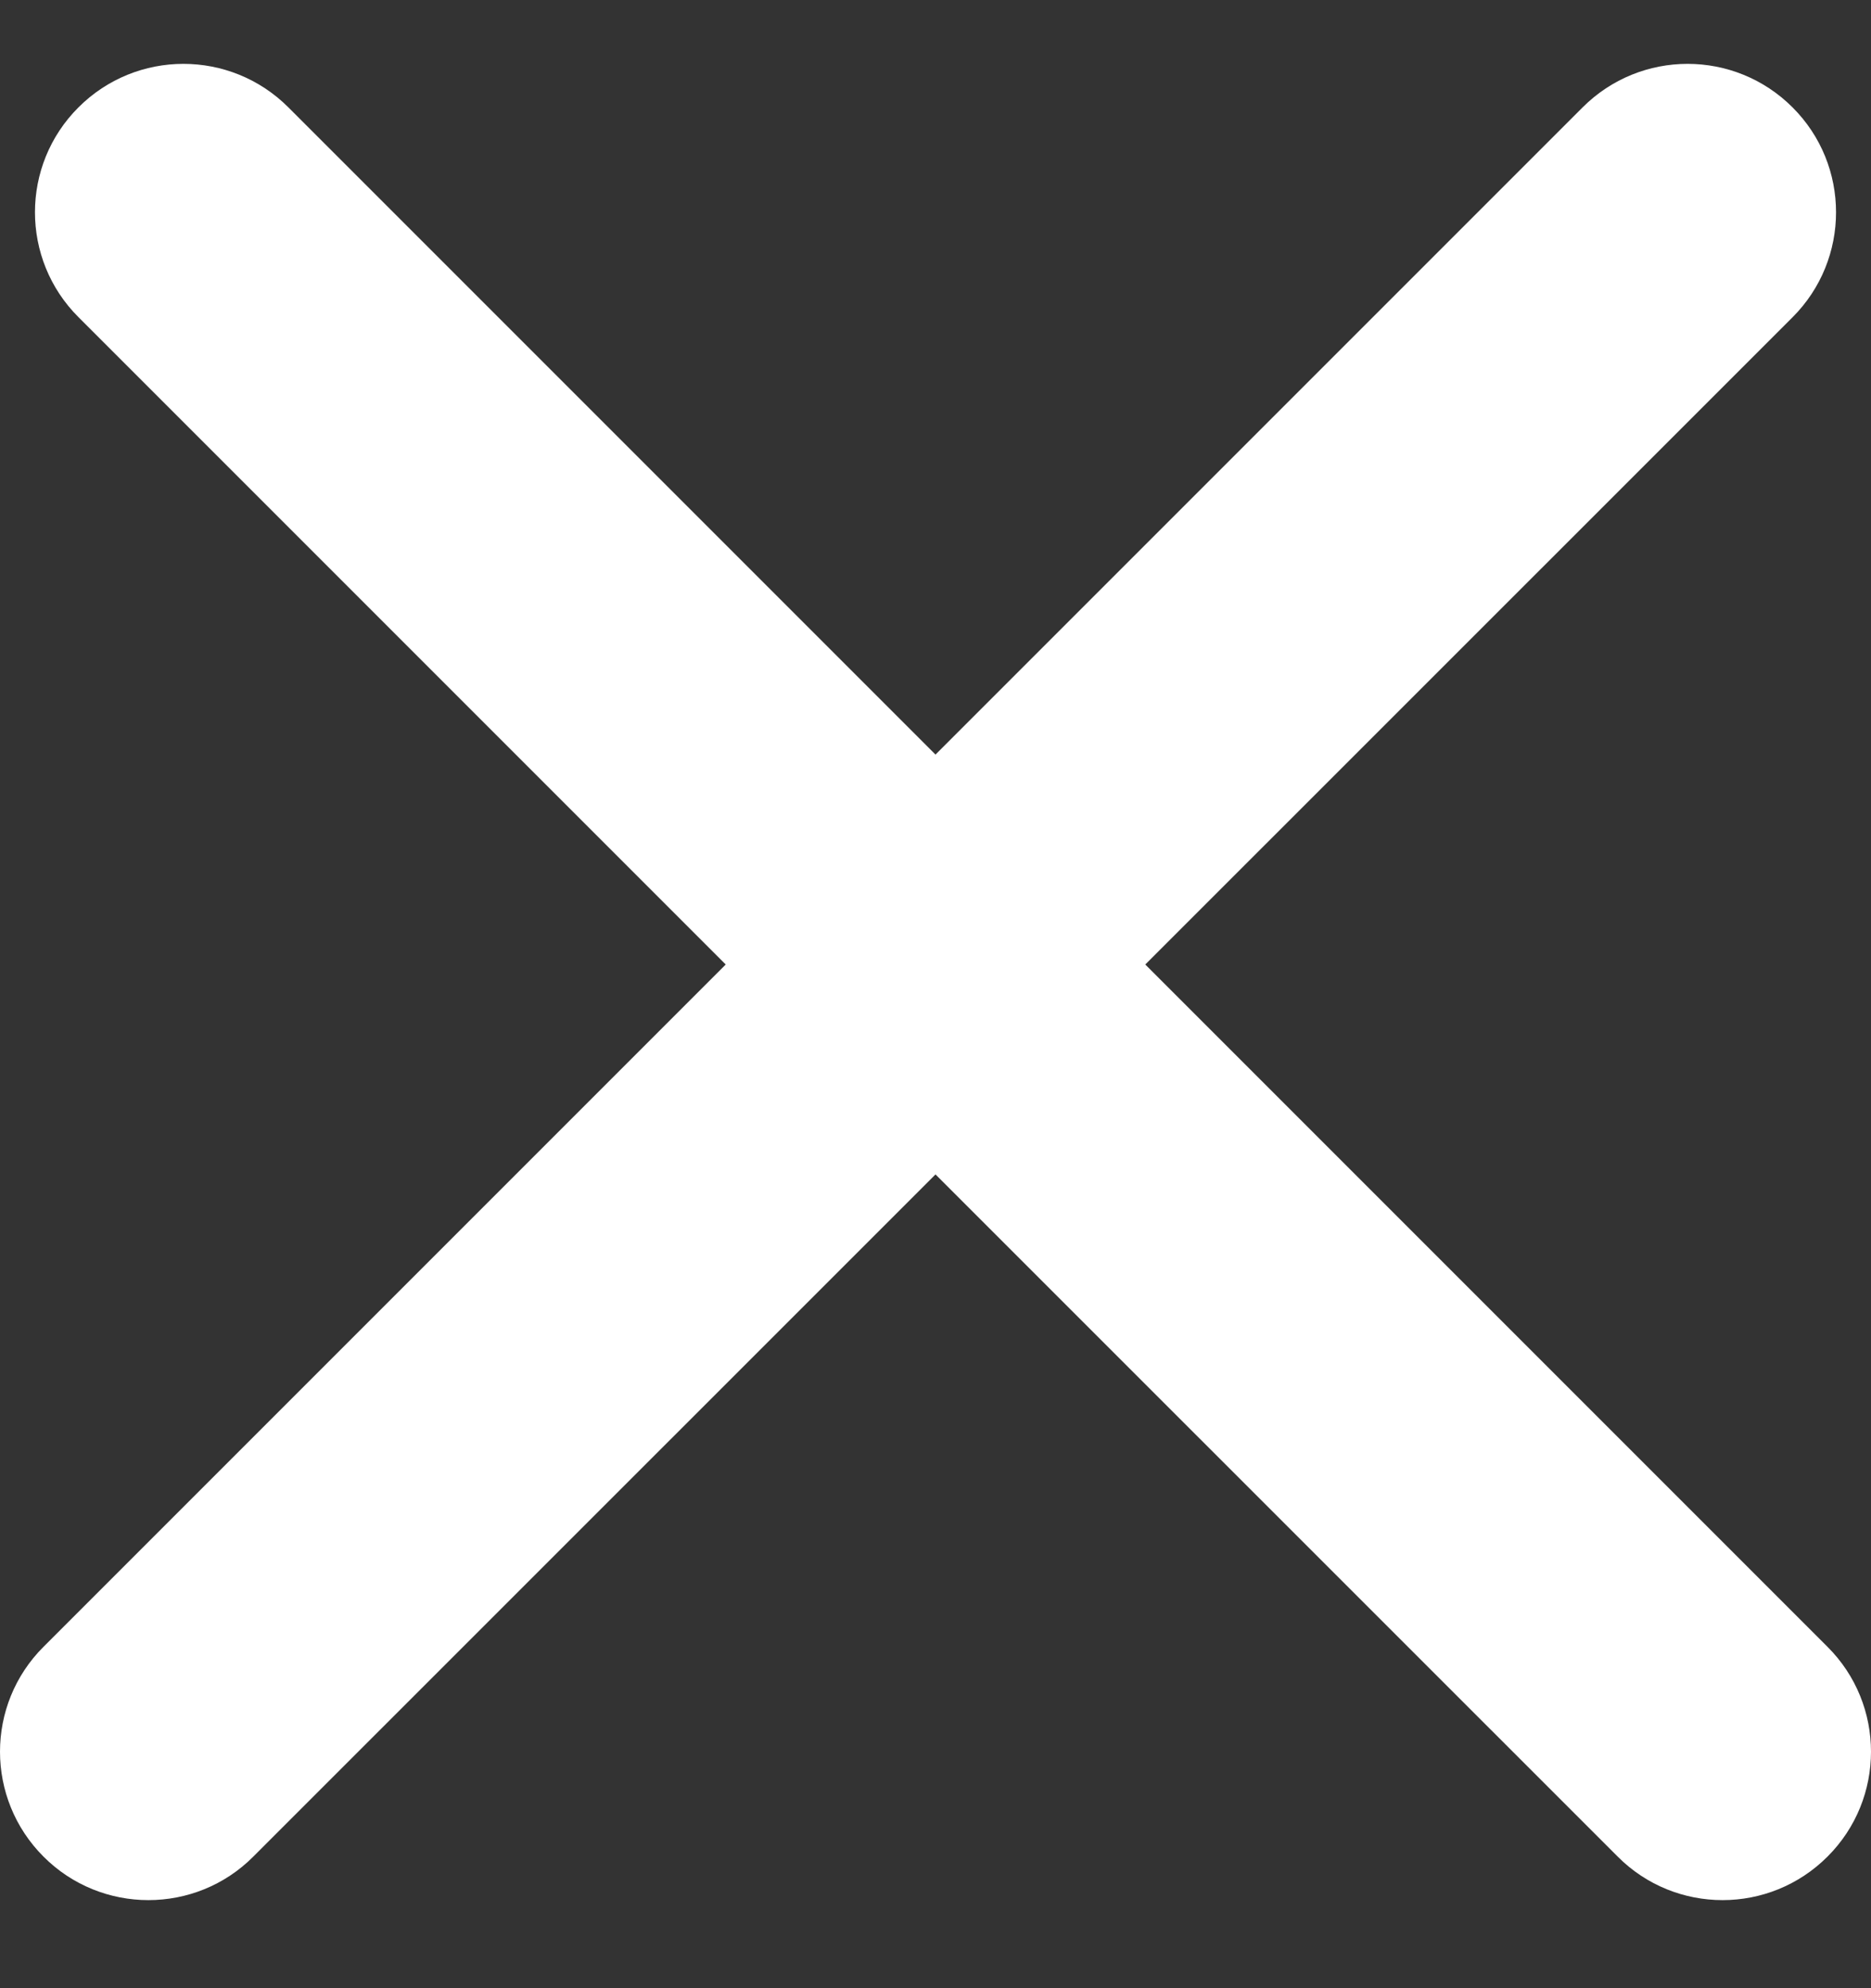 <svg width="16" height="17" viewBox="0 0 16 17" fill="none" xmlns="http://www.w3.org/2000/svg">
<rect x="0" y="0" width="16" height="17" fill="#333333" stroke="none"/>
<path d="M0.372 15.875C0.619 16.123 0.945 16.247 1.269 16.247C1.594 16.247 1.919 16.123 2.166 15.875L8 10.042L13.834 15.875C14.081 16.123 14.406 16.247 14.731 16.247C15.055 16.247 15.38 16.123 15.628 15.875C16.124 15.38 16.124 14.576 15.628 14.081L9.794 8.247L15.329 2.713C15.825 2.217 15.825 1.413 15.329 0.918C14.833 0.422 14.03 0.422 13.534 0.918L8 6.452L2.466 0.918C1.97 0.422 1.167 0.422 0.671 0.918C0.175 1.413 0.175 2.217 0.671 2.712L6.206 8.247L0.372 14.081C-0.124 14.576 -0.124 15.379 0.372 15.875Z" fill="white"/>
</svg>
